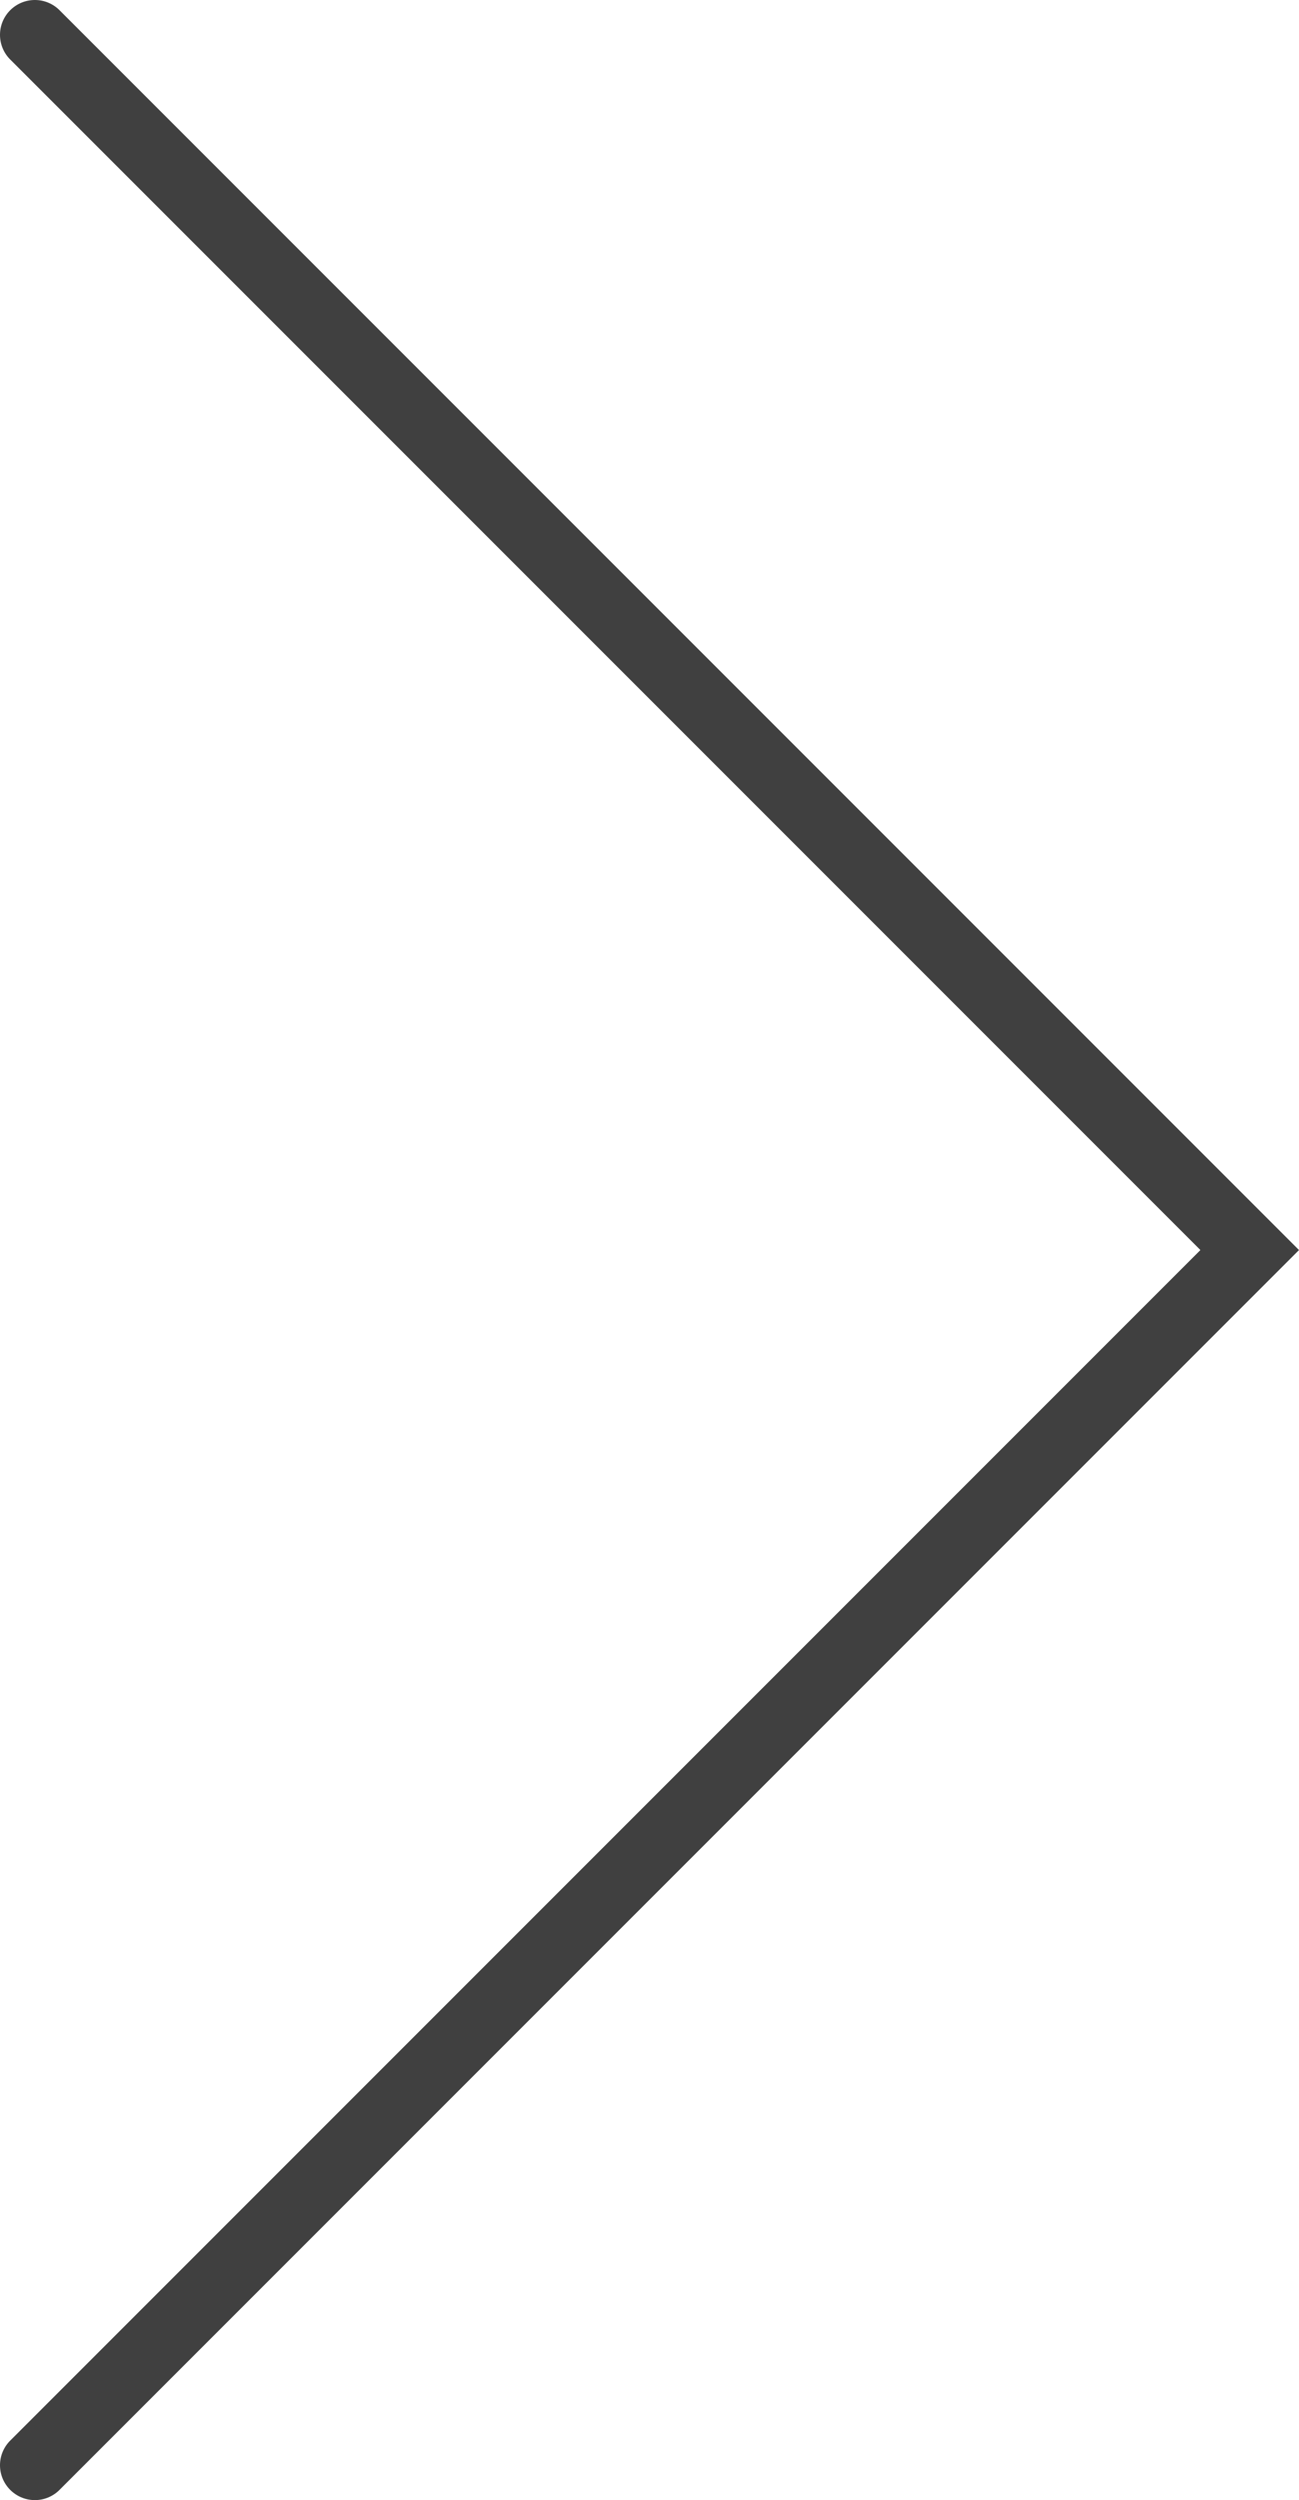 <?xml version="1.0" encoding="utf-8"?>
<!-- Generator: Adobe Illustrator 16.0.0, SVG Export Plug-In . SVG Version: 6.00 Build 0)  -->
<!DOCTYPE svg PUBLIC "-//W3C//DTD SVG 1.1//EN" "http://www.w3.org/Graphics/SVG/1.1/DTD/svg11.dtd">
<svg version="1.1" id="图层_1" xmlns="http://www.w3.org/2000/svg" xmlns:xlink="http://www.w3.org/1999/xlink" x="0px" y="0px"
	 width="105.637px" height="203.254px" viewBox="0 0 105.637 203.254" enable-background="new 0 0 105.637 203.254"
	 xml:space="preserve">
<path fill="#404040" d="M2.836,203.254c-1.565,0-2.836-1.27-2.836-2.834c0-0.797,0.328-1.514,0.855-2.028l96.764-96.765L0.855,4.862
	C0.328,4.349,0,3.63,0,2.835C0,1.269,1.27,0,2.836,0c0.795,0,1.514,0.327,2.028,0.854l100.772,100.773L4.864,202.399
	C4.349,202.927,3.631,203.254,2.836,203.254z"/>
</svg>
